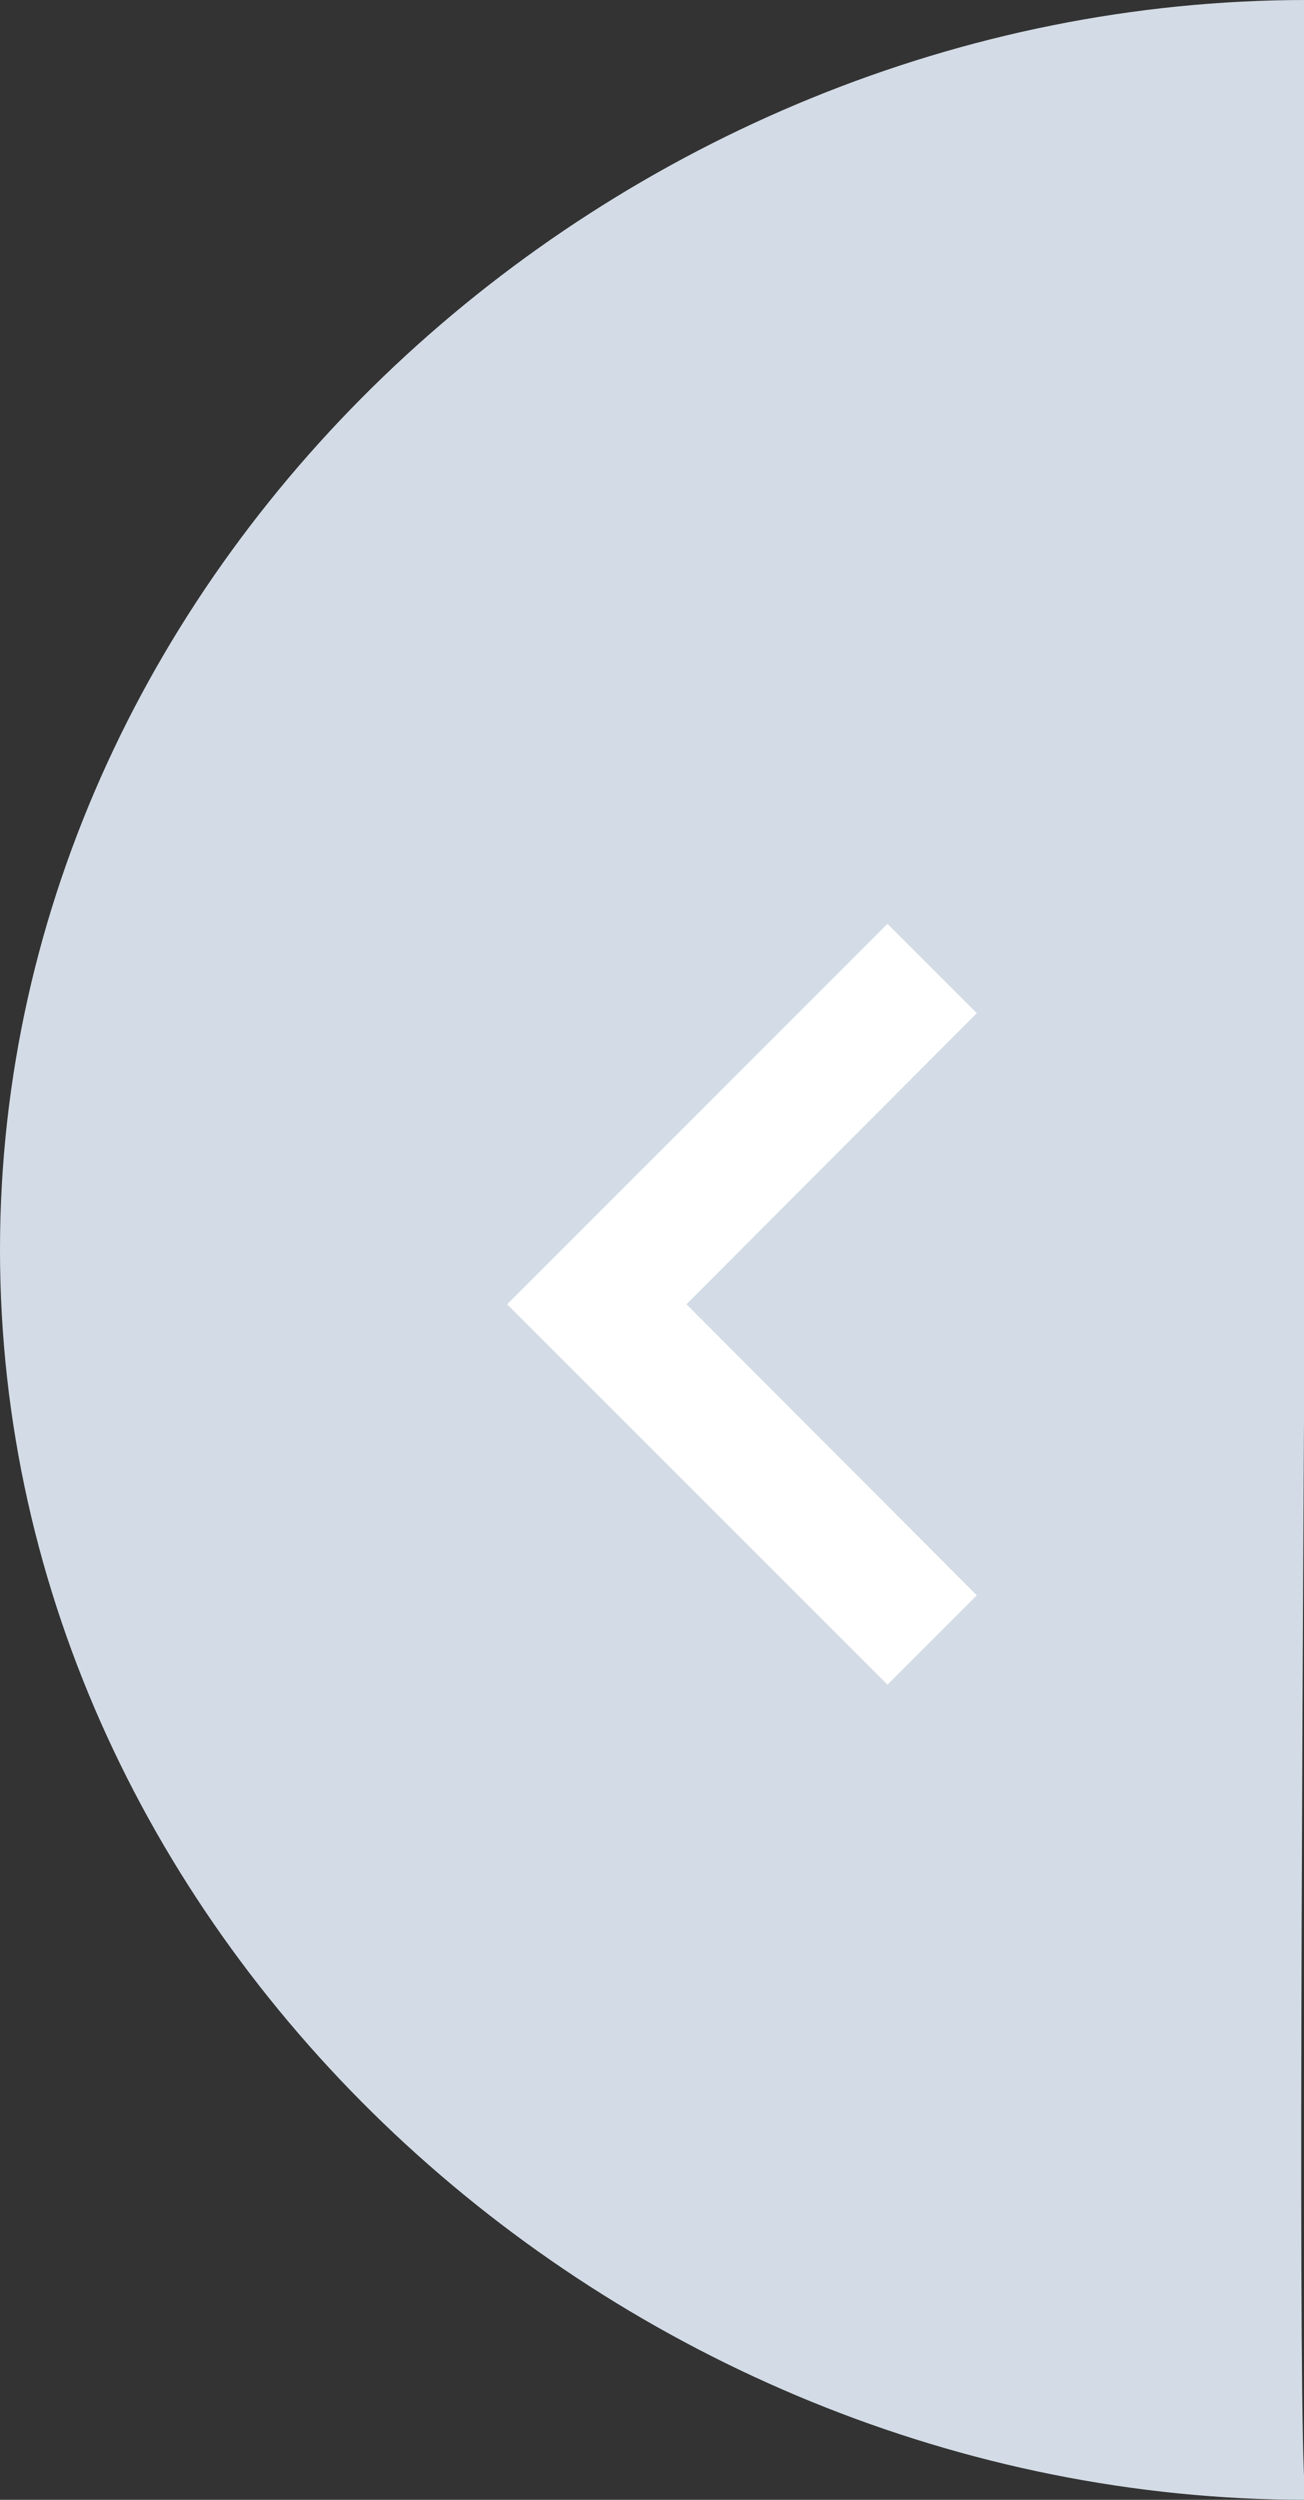 <?xml version="1.0" encoding="UTF-8"?>
<svg width="12px" height="23px" viewBox="0 0 12 23" version="1.1" xmlns="http://www.w3.org/2000/svg" xmlns:xlink="http://www.w3.org/1999/xlink">
    <rect x="0" y="0" width="12" height="23" fill="#333333" stroke="none"/>
    <!-- Generator: Sketch 46.2 (44496) - http://www.bohemiancoding.com/sketch -->
    <title>收缩</title>
    <desc>Created with Sketch.</desc>
    <defs></defs>
    <g id="方案三" stroke="none" stroke-width="1" fill="none" fill-rule="evenodd">
        <g id="指标管理-基础指标配置" transform="translate(-502, -107)">
            <g id="Group-21" transform="translate(502, 107)">
                <g id="Group-6">
                    <path d="M12.022,23 C11.871,23 12.138,0 12.022,0 C5.671,0 0,5.149 0,11.5 C0,17.851 5.671,23 12.022,23 Z" id="Oval-3" fill="#D3DCE6"></path>
                    <g id="ic_chevron_right_24px-copy" transform="translate(7, 12) scale(-1, 1) translate(-7, -12) translate(0, 5)">
                        <g id="Group">
                            <polygon id="Shape" points="0 0 14 0 14 14 0 14"></polygon>
                            <polygon id="Shape" fill="#FFFFFF" points="5.833 3.5 5.011 4.322 7.683 7 5.011 9.678 5.833 10.5 9.333 7"></polygon>
                        </g>
                    </g>
                </g>
            </g>
        </g>
    </g>
</svg>